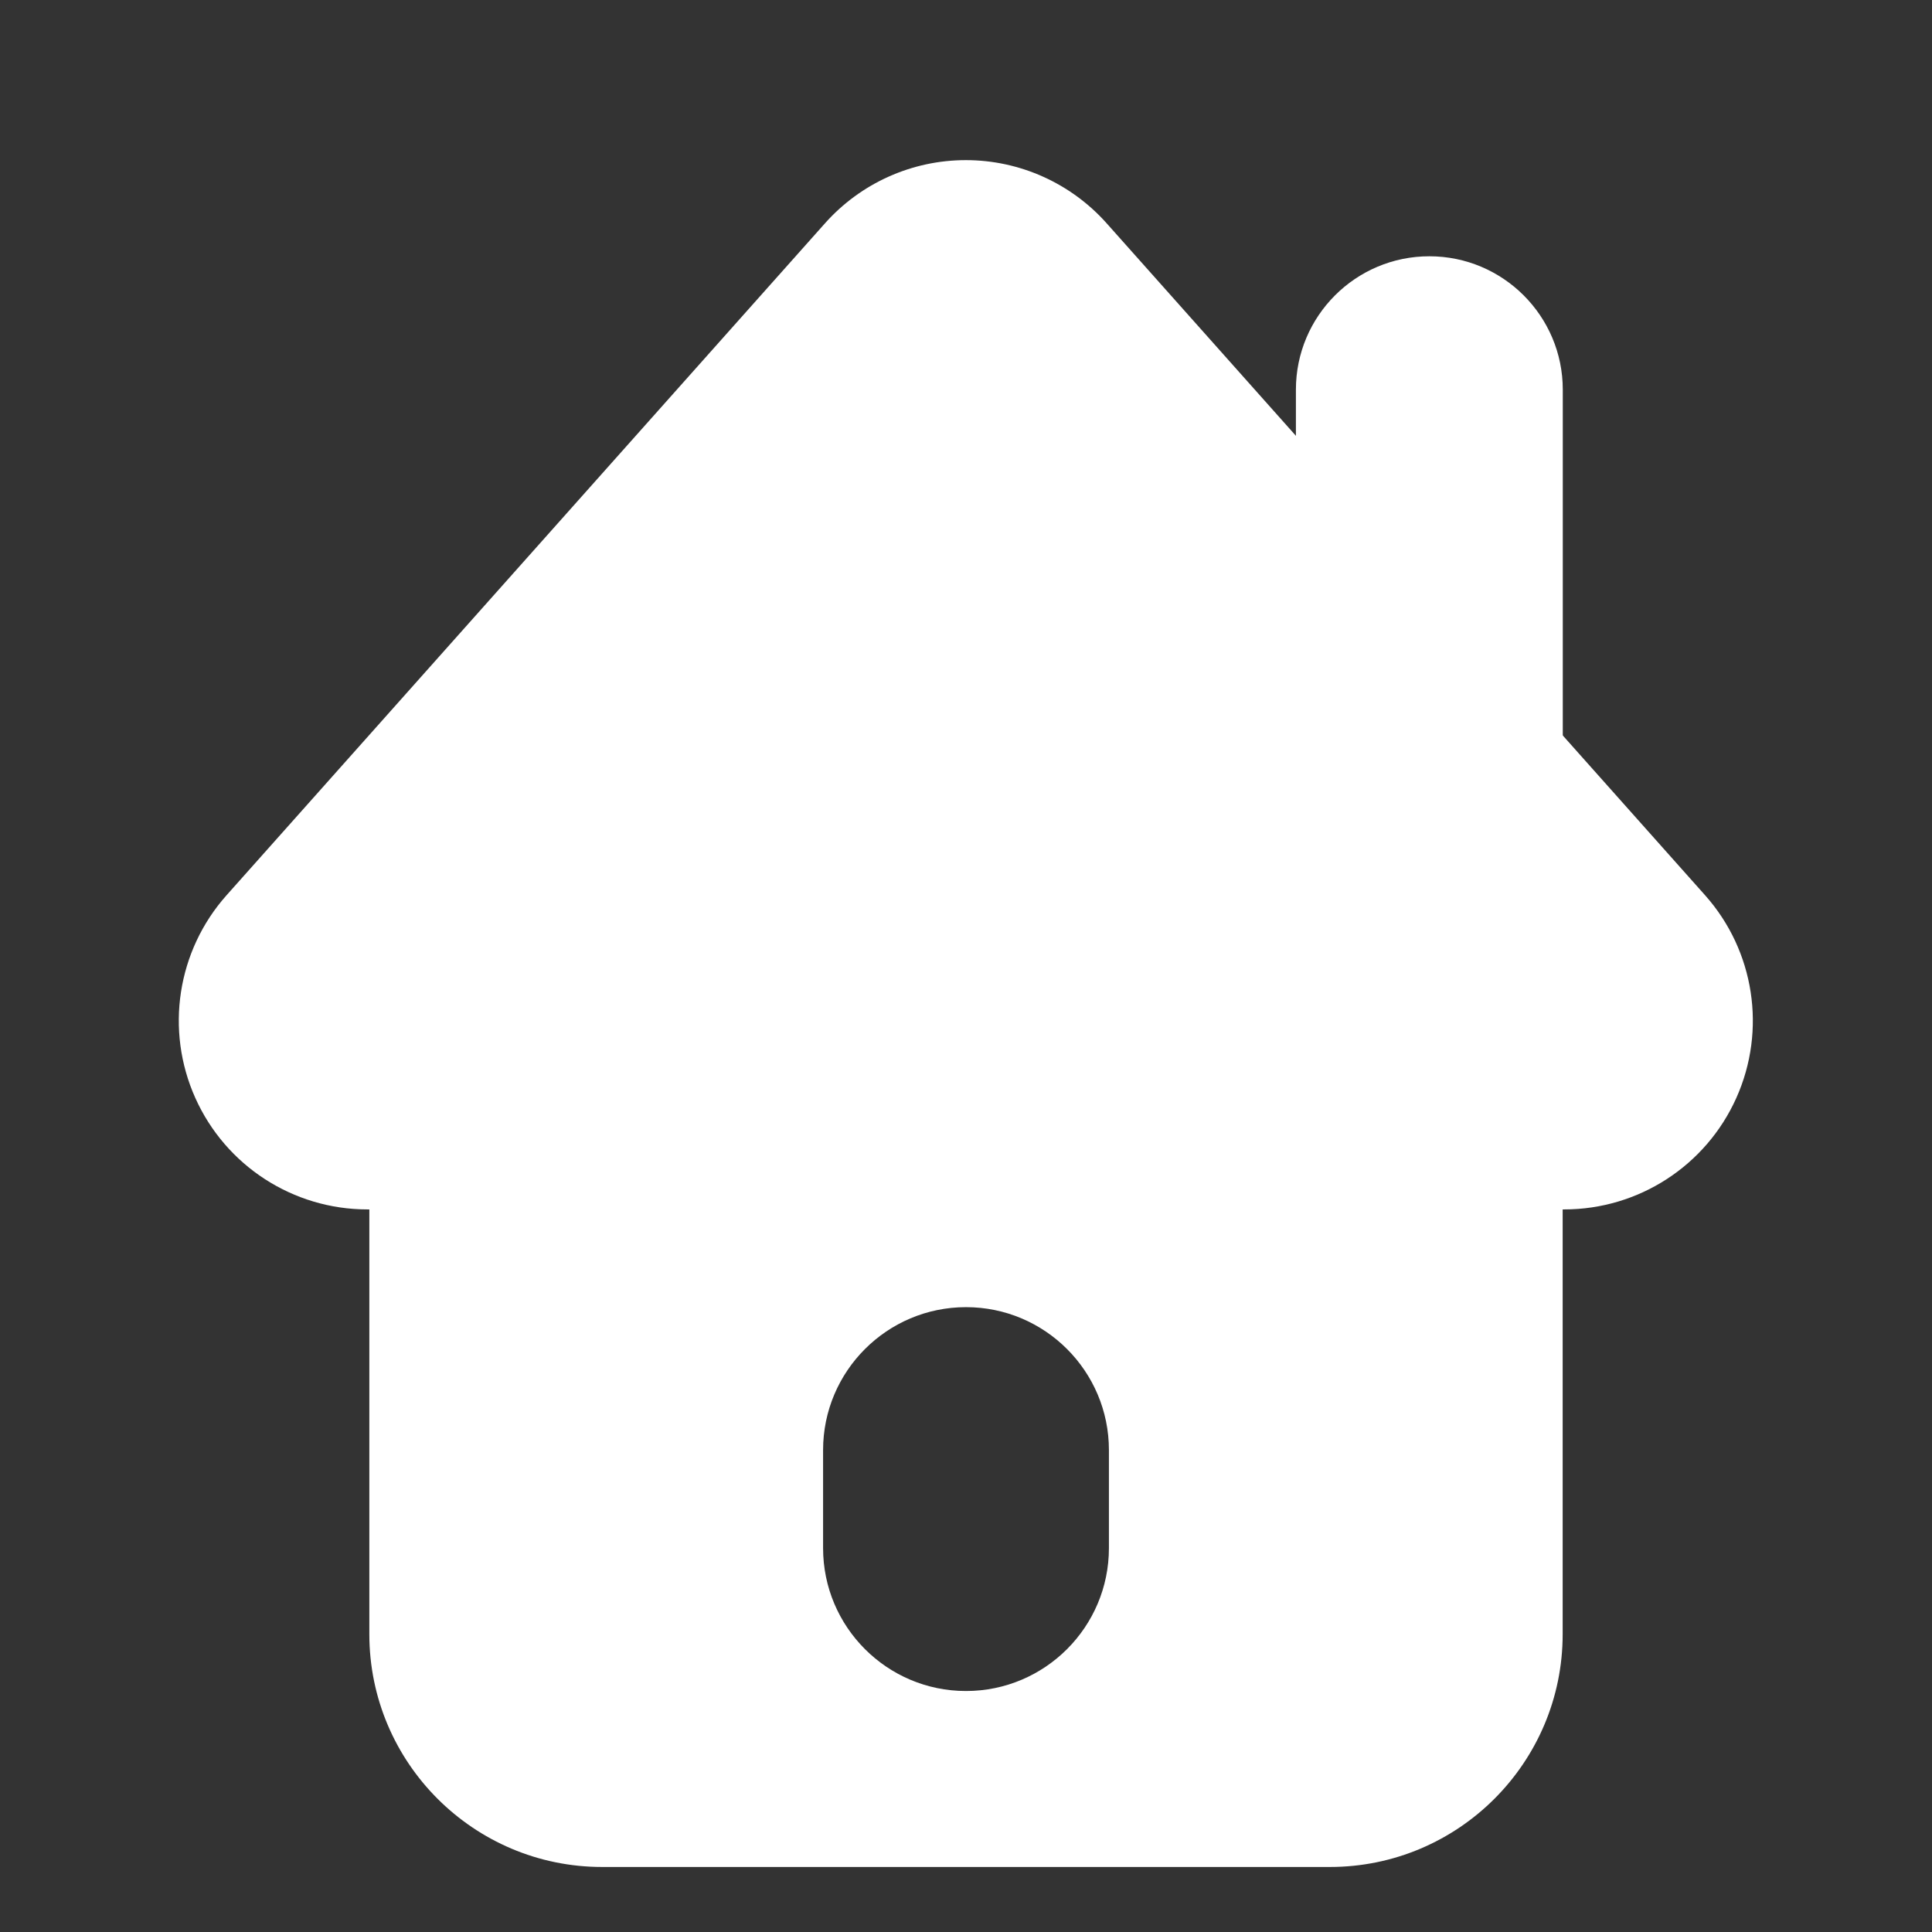 <?xml version="1.0" encoding="UTF-8" standalone="no"?>
<!DOCTYPE svg PUBLIC "-//W3C//DTD SVG 1.1//EN" "http://www.w3.org/Graphics/SVG/1.1/DTD/svg11.dtd">
<svg width="100%" height="100%" viewBox="0 0 256 256" version="1.1" xmlns="http://www.w3.org/2000/svg" xmlns:xlink="http://www.w3.org/1999/xlink" xml:space="preserve" xmlns:serif="http://www.serif.com/" style="fill-rule:evenodd;clip-rule:evenodd;stroke-linejoin:round;stroke-miterlimit:2;">
    <rect x="0" y="0" width="256" height="256" fill="#333333" stroke="none"/>
    <g id="Home" transform="matrix(1,0,0,1,-47.151,-38.174)">
        <g transform="matrix(1,0,0,1,47.151,40.154)">
            <path d="M207.061,122.021L48.939,122.021L48.939,214.558C48.939,231.582 62.76,245.404 79.785,245.404L176.215,245.404C193.24,245.404 207.061,231.582 207.061,214.558L207.061,122.021ZM146.937,190.162C146.937,179.711 138.452,171.225 128,171.225C117.548,171.225 109.063,179.711 109.063,190.162L109.063,203.151C109.063,213.603 117.548,222.088 128,222.088C138.452,222.088 146.937,213.603 146.937,203.151L146.937,190.162Z" style="fill:white;"/>
        </g>
        <g transform="matrix(1.168,0,0,1.106,-29.449,-16.576)">
            <path d="M159.176,76.254C163.235,71.44 169.048,68.687 175.151,68.687C181.254,68.687 187.066,71.44 191.126,76.254C208.58,96.951 236.989,130.637 259.014,156.754C264.623,163.404 266.012,172.913 262.563,181.041C259.114,189.168 251.469,194.398 243.039,194.398C203.303,194.398 146.998,194.398 107.262,194.398C98.832,194.398 91.187,189.168 87.738,181.041C84.289,172.913 85.679,163.404 91.287,156.754C113.312,130.637 141.721,96.951 159.176,76.254Z" style="fill:white;"/>
        </g>
        <g transform="matrix(1.271,0,0,1,-44.896,4.971)">
            <path d="M235.345,84.836C235.345,75.081 229.112,67.161 221.434,67.161C213.756,67.161 207.523,75.081 207.523,84.836L207.523,136.856C207.523,146.61 213.756,154.53 221.434,154.53C229.112,154.53 235.345,146.61 235.345,136.856L235.345,84.836Z" style="fill:white;"/>
        </g>
    </g>
</svg>
